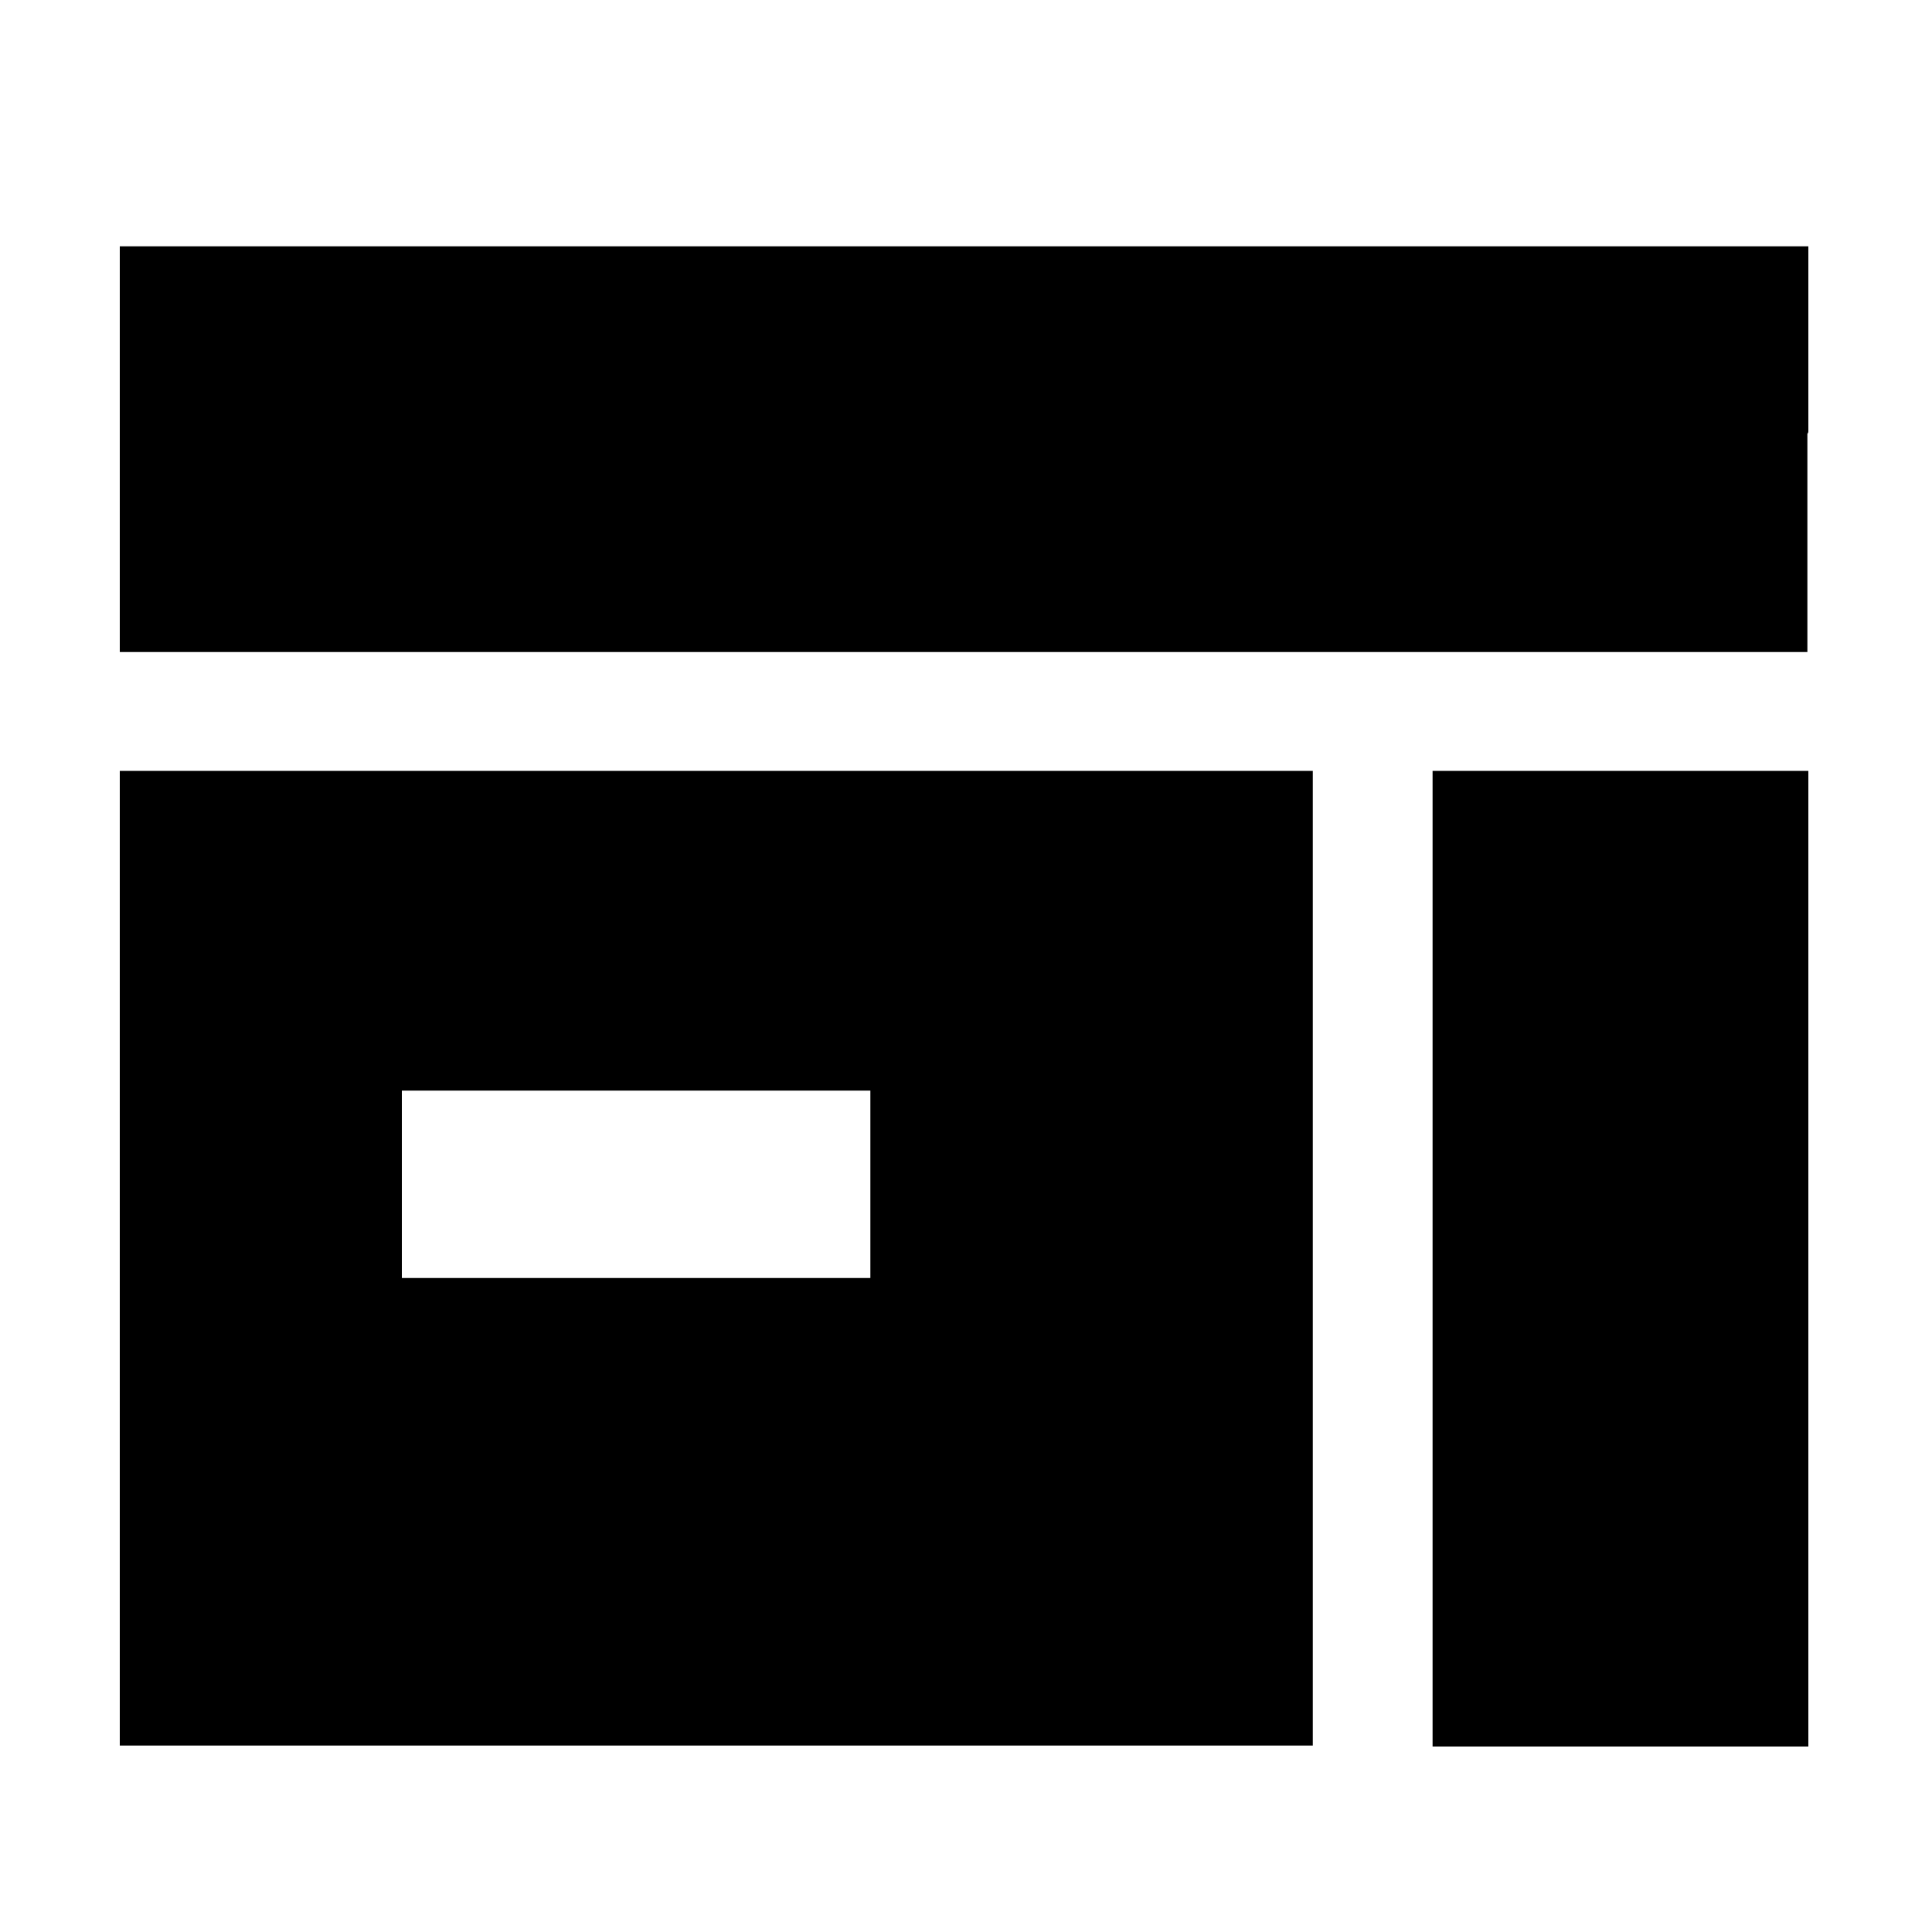 <?xml version="1.0" standalone="no"?><!DOCTYPE svg PUBLIC "-//W3C//DTD SVG 1.1//EN" "http://www.w3.org/Graphics/SVG/1.1/DTD/svg11.dtd"><svg class="icon" width="128px" height="128.00px" viewBox="0 0 1024 1024" version="1.1" xmlns="http://www.w3.org/2000/svg"><path d="M63.488 787.968V925.184h632.32V408.576H63.488v379.392z m149.504-209.92h248.32v99.328H212.992v-99.328zM958.464 228.352V130.56H63.488v215.04h894.464V229.888c0.512-0.512 0.512-1.024 0.512-1.536zM759.296 925.696h199.168v-517.12h-199.168z" /></svg>